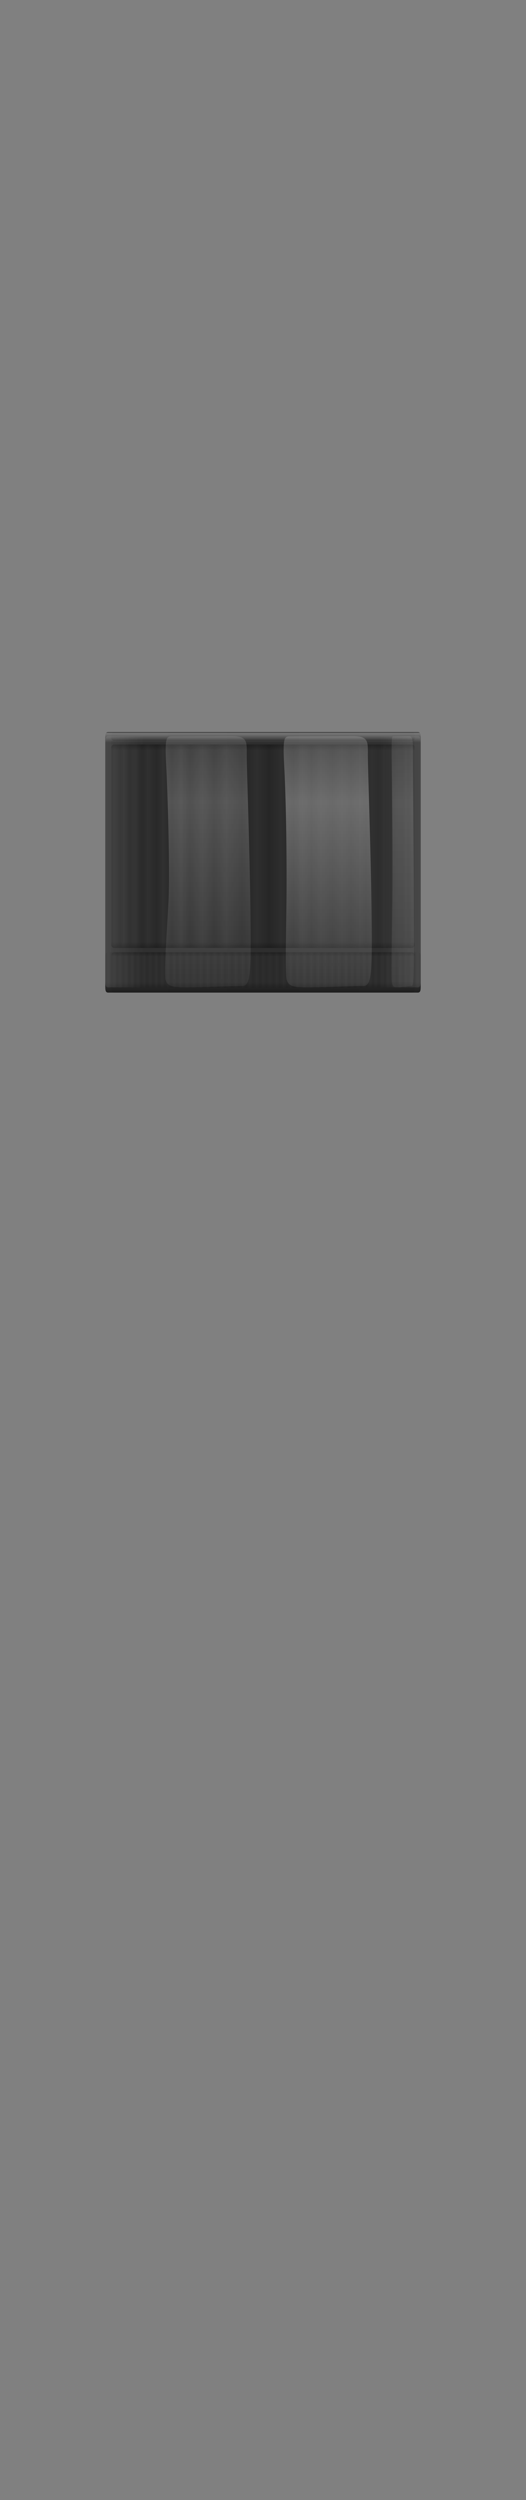<svg version="1.2" baseProfile="tiny" id="EdgeSVG_WGV6e" x="0px" y="0px" width="43.52px" height="206.461px" viewBox="0 0 43.52 206.461" xmlns:xlink="http://www.w3.org/1999/xlink" xmlns="http://www.w3.org/2000/svg">
  <rect x="0" y="0" width="43.52" height="206.461" fill="#808080" stroke="none"/>
  <linearGradient id="SVGID_102_" gradientUnits="userSpaceOnUse" x1="8.709" y1="71.212" x2="34.81" y2="71.212">
    <stop offset="0" style="stop-color:#000000;stop-opacity:0.6"/>
    <stop offset="1" style="stop-color:#000000;stop-opacity:0.6"/>
  </linearGradient>
  <path style="fill:url(#SVGID_102_);" d="M34.81,61.053c0-0.361,0-0.6-0.241-0.6H8.951c-0.242,0-0.242,0.239-0.242,0.6v20.319&#xD;&#xA;&#x9;&#x9;c0,0.362,0,0.6,0.242,0.6h25.618c0.241,0,0.241-0.238,0.241-0.6V61.053z"/>
  <linearGradient id="SVGID_103_" gradientUnits="userSpaceOnUse" x1="9.21" y1="71.212" x2="34.31" y2="71.212">
    <stop offset="0" style="stop-color:#000000;stop-opacity:0.05"/>
    <stop offset="0.07" style="stop-color:#000000;stop-opacity:0.057"/>
    <stop offset="0.5" style="stop-color:#000000;stop-opacity:0.1"/>
    <stop offset="0.984" style="stop-color:#000000;stop-opacity:0.052"/>
    <stop offset="1" style="stop-color:#000000;stop-opacity:0.05"/>
  </linearGradient>
  <path style="fill:url(#SVGID_103_);" d="M34.31,61.053c0-0.361,0-0.6-0.232-0.6H9.442c-0.232,0-0.232,0.239-0.232,0.6v20.319&#xD;&#xA;&#x9;&#x9;c0,0.362,0,0.6,0.232,0.6h24.636c0.232,0,0.232-0.238,0.232-0.6V61.053z"/>
  <linearGradient id="SVGID_104_" gradientUnits="userSpaceOnUse" x1="21.76" y1="61.483" x2="21.76" y2="78.284">
    <stop offset="0" style="stop-color:#000000;stop-opacity:0.25"/>
    <stop offset="0.03" style="stop-color:#000000;stop-opacity:0"/>
    <stop offset="0.939" style="stop-color:#000000;stop-opacity:0"/>
    <stop offset="0.97" style="stop-color:#000000;stop-opacity:0"/>
    <stop offset="1" style="stop-color:#000000;stop-opacity:0.25"/>
  </linearGradient>
  <path style="fill:url(#SVGID_104_);" d="M34.31,78.043c0,0.132-0.108,0.24-0.24,0.24H9.45c-0.132,0-0.24-0.108-0.24-0.24v-16.32&#xD;&#xA;&#x9;&#x9;c0-0.132,0.108-0.24,0.24-0.24h24.62c0.132,0,0.24,0.108,0.24,0.24V78.043z"/>
  <linearGradient id="SVGID_105_" gradientUnits="userSpaceOnUse" x1="9.21" y1="69.883" x2="34.31" y2="69.883">
    <stop offset="0" style="stop-color:#000000;stop-opacity:0.1"/>
    <stop offset="0.01" style="stop-color:#000000;stop-opacity:0"/>
    <stop offset="0.029" style="stop-color:#000000;stop-opacity:0.097"/>
    <stop offset="0.03" style="stop-color:#000000;stop-opacity:0.1"/>
    <stop offset="0.04" style="stop-color:#000000;stop-opacity:0"/>
    <stop offset="0.06" style="stop-color:#000000;stop-opacity:0.12"/>
    <stop offset="0.08" style="stop-color:#000000;stop-opacity:0"/>
    <stop offset="0.1" style="stop-color:#000000;stop-opacity:0.15"/>
    <stop offset="0.12" style="stop-color:#000000;stop-opacity:0"/>
    <stop offset="0.15" style="stop-color:#000000;stop-opacity:0.15"/>
    <stop offset="0.17" style="stop-color:#000000;stop-opacity:0"/>
    <stop offset="0.2" style="stop-color:#000000;stop-opacity:0.15"/>
    <stop offset="0.23" style="stop-color:#000000;stop-opacity:0"/>
    <stop offset="0.26" style="stop-color:#000000;stop-opacity:0.2"/>
    <stop offset="0.3" style="stop-color:#000000;stop-opacity:0"/>
    <stop offset="0.34" style="stop-color:#000000;stop-opacity:0.2"/>
    <stop offset="0.38" style="stop-color:#000000;stop-opacity:0"/>
    <stop offset="0.43" style="stop-color:#000000;stop-opacity:0.2"/>
    <stop offset="0.48" style="stop-color:#000000;stop-opacity:0"/>
    <stop offset="0.52" style="stop-color:#000000;stop-opacity:0.17"/>
    <stop offset="0.56" style="stop-color:#000000;stop-opacity:0"/>
    <stop offset="0.6" style="stop-color:#000000;stop-opacity:0.15"/>
    <stop offset="0.63" style="stop-color:#000000;stop-opacity:0"/>
    <stop offset="0.66" style="stop-color:#000000;stop-opacity:0.12"/>
    <stop offset="0.69" style="stop-color:#000000;stop-opacity:0"/>
    <stop offset="0.73" style="stop-color:#000000;stop-opacity:0.1"/>
    <stop offset="0.76" style="stop-color:#000000;stop-opacity:0"/>
    <stop offset="0.79" style="stop-color:#000000;stop-opacity:0.08"/>
    <stop offset="0.82" style="stop-color:#000000;stop-opacity:0"/>
    <stop offset="0.84" style="stop-color:#000000;stop-opacity:0.06"/>
    <stop offset="0.86" style="stop-color:#000000;stop-opacity:0"/>
    <stop offset="0.88" style="stop-color:#000000;stop-opacity:0.06"/>
    <stop offset="0.9" style="stop-color:#000000;stop-opacity:0"/>
    <stop offset="0.92" style="stop-color:#000000;stop-opacity:0.06"/>
    <stop offset="0.94" style="stop-color:#000000;stop-opacity:0"/>
    <stop offset="0.96" style="stop-color:#000000;stop-opacity:0.06"/>
    <stop offset="0.97" style="stop-color:#000000;stop-opacity:0"/>
    <stop offset="0.98" style="stop-color:#000000;stop-opacity:0.06"/>
    <stop offset="0.99" style="stop-color:#000000;stop-opacity:0"/>
  </linearGradient>
  <path style="fill:url(#SVGID_105_);" d="M34.31,78.043c0,0.132-0.108,0.24-0.24,0.24H9.45c-0.132,0-0.24-0.108-0.24-0.24v-16.32&#xD;&#xA;&#x9;&#x9;c0-0.132,0.108-0.24,0.24-0.24h24.62c0.132,0,0.24,0.108,0.24,0.24V78.043z"/>
  <linearGradient id="SVGID_106_" gradientUnits="userSpaceOnUse" x1="21.76" y1="78.644" x2="21.76" y2="81.578">
    <stop offset="0" style="stop-color:#000000;stop-opacity:0.25"/>
    <stop offset="0.122" style="stop-color:#000000;stop-opacity:0"/>
    <stop offset="0.872" style="stop-color:#000000;stop-opacity:0"/>
    <stop offset="0.896" style="stop-color:#000000;stop-opacity:0"/>
  </linearGradient>
  <path style="fill:url(#SVGID_106_);" d="M34.31,81.337c0,0.132-0.108,0.24-0.24,0.24H9.45c-0.132,0-0.24-0.108-0.24-0.24v-2.454&#xD;&#xA;&#x9;&#x9;c0-0.132,0.108-0.24,0.24-0.24h24.62c0.132,0,0.24,0.108,0.24,0.24V81.337z"/>
  <linearGradient id="SVGID_107_" gradientUnits="userSpaceOnUse" x1="8.709" y1="80.111" x2="21.107" y2="80.111">
    <stop offset="0" style="stop-color:#000000;stop-opacity:0.1"/>
    <stop offset="0.02" style="stop-color:#000000;stop-opacity:0"/>
    <stop offset="0.04" style="stop-color:#000000;stop-opacity:0.1"/>
    <stop offset="0.06" style="stop-color:#000000;stop-opacity:0"/>
    <stop offset="0.08" style="stop-color:#000000;stop-opacity:0.1"/>
    <stop offset="0.1" style="stop-color:#000000;stop-opacity:0"/>
    <stop offset="0.12" style="stop-color:#000000;stop-opacity:0.1"/>
    <stop offset="0.14" style="stop-color:#000000;stop-opacity:0"/>
    <stop offset="0.16" style="stop-color:#000000;stop-opacity:0.1"/>
    <stop offset="0.18" style="stop-color:#000000;stop-opacity:0"/>
    <stop offset="0.2" style="stop-color:#000000;stop-opacity:0.1"/>
    <stop offset="0.22" style="stop-color:#000000;stop-opacity:0"/>
    <stop offset="0.24" style="stop-color:#000000;stop-opacity:0.1"/>
    <stop offset="0.26" style="stop-color:#000000;stop-opacity:0"/>
    <stop offset="0.28" style="stop-color:#000000;stop-opacity:0.1"/>
    <stop offset="0.3" style="stop-color:#000000;stop-opacity:0"/>
    <stop offset="0.32" style="stop-color:#000000;stop-opacity:0.1"/>
    <stop offset="0.34" style="stop-color:#000000;stop-opacity:0"/>
    <stop offset="0.36" style="stop-color:#000000;stop-opacity:0.1"/>
    <stop offset="0.38" style="stop-color:#000000;stop-opacity:0"/>
    <stop offset="0.4" style="stop-color:#000000;stop-opacity:0.1"/>
    <stop offset="0.42" style="stop-color:#000000;stop-opacity:0"/>
    <stop offset="0.44" style="stop-color:#000000;stop-opacity:0.1"/>
    <stop offset="0.46" style="stop-color:#000000;stop-opacity:0"/>
    <stop offset="0.48" style="stop-color:#000000;stop-opacity:0.1"/>
    <stop offset="0.5" style="stop-color:#000000;stop-opacity:0"/>
    <stop offset="0.726" style="stop-color:#000000;stop-opacity:0"/>
    <stop offset="0.908" style="stop-color:#000000;stop-opacity:0"/>
    <stop offset="0.927" style="stop-color:#000000;stop-opacity:0.1"/>
  </linearGradient>
  <path style="fill:url(#SVGID_107_);" d="M14.924,81.578H8.949c-0.132,0-0.24-0.108-0.24-0.24v-2.454c0-0.132,0.108-0.24,0.24-0.24&#xD;&#xA;&#x9;&#x9;h5.975V81.578z"/>
  <linearGradient id="SVGID_108_" gradientUnits="userSpaceOnUse" x1="34.81" y1="80.11" x2="22.466" y2="80.11">
    <stop offset="0" style="stop-color:#000000;stop-opacity:0.1"/>
    <stop offset="0.02" style="stop-color:#000000;stop-opacity:0"/>
    <stop offset="0.04" style="stop-color:#000000;stop-opacity:0.1"/>
    <stop offset="0.06" style="stop-color:#000000;stop-opacity:0"/>
    <stop offset="0.08" style="stop-color:#000000;stop-opacity:0.1"/>
    <stop offset="0.1" style="stop-color:#000000;stop-opacity:0"/>
    <stop offset="0.12" style="stop-color:#000000;stop-opacity:0.1"/>
    <stop offset="0.14" style="stop-color:#000000;stop-opacity:0"/>
    <stop offset="0.16" style="stop-color:#000000;stop-opacity:0.1"/>
    <stop offset="0.18" style="stop-color:#000000;stop-opacity:0"/>
    <stop offset="0.2" style="stop-color:#000000;stop-opacity:0.1"/>
    <stop offset="0.22" style="stop-color:#000000;stop-opacity:0"/>
    <stop offset="0.24" style="stop-color:#000000;stop-opacity:0.1"/>
    <stop offset="0.26" style="stop-color:#000000;stop-opacity:0"/>
    <stop offset="0.28" style="stop-color:#000000;stop-opacity:0.1"/>
    <stop offset="0.3" style="stop-color:#000000;stop-opacity:0"/>
    <stop offset="0.32" style="stop-color:#000000;stop-opacity:0.1"/>
    <stop offset="0.34" style="stop-color:#000000;stop-opacity:0"/>
    <stop offset="0.36" style="stop-color:#000000;stop-opacity:0.1"/>
    <stop offset="0.38" style="stop-color:#000000;stop-opacity:0"/>
    <stop offset="0.4" style="stop-color:#000000;stop-opacity:0.1"/>
    <stop offset="0.42" style="stop-color:#000000;stop-opacity:0"/>
    <stop offset="0.44" style="stop-color:#000000;stop-opacity:0.1"/>
    <stop offset="0.46" style="stop-color:#000000;stop-opacity:0"/>
    <stop offset="0.48" style="stop-color:#000000;stop-opacity:0.1"/>
    <stop offset="0.5" style="stop-color:#000000;stop-opacity:0"/>
    <stop offset="0.726" style="stop-color:#000000;stop-opacity:0"/>
    <stop offset="0.908" style="stop-color:#000000;stop-opacity:0"/>
    <stop offset="0.927" style="stop-color:#000000;stop-opacity:0.1"/>
  </linearGradient>
  <path style="fill:url(#SVGID_108_);" d="M28.595,81.578h5.975c0.132,0,0.24-0.108,0.24-0.24v-2.454c0-0.132-0.108-0.24-0.24-0.24&#xD;&#xA;&#x9;&#x9;h-5.975V81.578z"/>
  <linearGradient id="SVGID_109_" gradientUnits="userSpaceOnUse" x1="14.604" y1="80.111" x2="29.027" y2="80.111">
    <stop offset="0" style="stop-color:#000000;stop-opacity:0.1"/>
    <stop offset="0.02" style="stop-color:#000000;stop-opacity:0"/>
    <stop offset="0.04" style="stop-color:#000000;stop-opacity:0.1"/>
    <stop offset="0.06" style="stop-color:#000000;stop-opacity:0"/>
    <stop offset="0.08" style="stop-color:#000000;stop-opacity:0.1"/>
    <stop offset="0.1" style="stop-color:#000000;stop-opacity:0"/>
    <stop offset="0.12" style="stop-color:#000000;stop-opacity:0.1"/>
    <stop offset="0.14" style="stop-color:#000000;stop-opacity:0"/>
    <stop offset="0.16" style="stop-color:#000000;stop-opacity:0.1"/>
    <stop offset="0.18" style="stop-color:#000000;stop-opacity:0"/>
    <stop offset="0.2" style="stop-color:#000000;stop-opacity:0.1"/>
    <stop offset="0.22" style="stop-color:#000000;stop-opacity:0"/>
    <stop offset="0.24" style="stop-color:#000000;stop-opacity:0.1"/>
    <stop offset="0.26" style="stop-color:#000000;stop-opacity:0"/>
    <stop offset="0.28" style="stop-color:#000000;stop-opacity:0.1"/>
    <stop offset="0.3" style="stop-color:#000000;stop-opacity:0"/>
    <stop offset="0.32" style="stop-color:#000000;stop-opacity:0.1"/>
    <stop offset="0.34" style="stop-color:#000000;stop-opacity:0"/>
    <stop offset="0.36" style="stop-color:#000000;stop-opacity:0.1"/>
    <stop offset="0.38" style="stop-color:#000000;stop-opacity:0"/>
    <stop offset="0.4" style="stop-color:#000000;stop-opacity:0.1"/>
    <stop offset="0.42" style="stop-color:#000000;stop-opacity:0"/>
    <stop offset="0.44" style="stop-color:#000000;stop-opacity:0.1"/>
    <stop offset="0.46" style="stop-color:#000000;stop-opacity:0"/>
    <stop offset="0.48" style="stop-color:#000000;stop-opacity:0.1"/>
    <stop offset="0.5" style="stop-color:#000000;stop-opacity:0"/>
    <stop offset="0.726" style="stop-color:#000000;stop-opacity:0"/>
    <stop offset="0.908" style="stop-color:#000000;stop-opacity:0"/>
    <stop offset="0.927" style="stop-color:#000000;stop-opacity:0.1"/>
  </linearGradient>
  <rect x="14.924" y="78.644" style="fill:url(#SVGID_109_);" width="6.836" height="2.934"/>
  <linearGradient id="SVGID_110_" gradientUnits="userSpaceOnUse" x1="21.48" y1="80.111" x2="35.746" y2="80.111">
    <stop offset="0" style="stop-color:#000000;stop-opacity:0.1"/>
    <stop offset="0.02" style="stop-color:#000000;stop-opacity:0"/>
    <stop offset="0.04" style="stop-color:#000000;stop-opacity:0.1"/>
    <stop offset="0.06" style="stop-color:#000000;stop-opacity:0"/>
    <stop offset="0.08" style="stop-color:#000000;stop-opacity:0.1"/>
    <stop offset="0.1" style="stop-color:#000000;stop-opacity:0"/>
    <stop offset="0.12" style="stop-color:#000000;stop-opacity:0.1"/>
    <stop offset="0.14" style="stop-color:#000000;stop-opacity:0"/>
    <stop offset="0.16" style="stop-color:#000000;stop-opacity:0.1"/>
    <stop offset="0.18" style="stop-color:#000000;stop-opacity:0"/>
    <stop offset="0.2" style="stop-color:#000000;stop-opacity:0.1"/>
    <stop offset="0.22" style="stop-color:#000000;stop-opacity:0"/>
    <stop offset="0.24" style="stop-color:#000000;stop-opacity:0.1"/>
    <stop offset="0.26" style="stop-color:#000000;stop-opacity:0"/>
    <stop offset="0.28" style="stop-color:#000000;stop-opacity:0.1"/>
    <stop offset="0.3" style="stop-color:#000000;stop-opacity:0"/>
    <stop offset="0.32" style="stop-color:#000000;stop-opacity:0.1"/>
    <stop offset="0.34" style="stop-color:#000000;stop-opacity:0"/>
    <stop offset="0.36" style="stop-color:#000000;stop-opacity:0.1"/>
    <stop offset="0.38" style="stop-color:#000000;stop-opacity:0"/>
    <stop offset="0.4" style="stop-color:#000000;stop-opacity:0.1"/>
    <stop offset="0.42" style="stop-color:#000000;stop-opacity:0"/>
    <stop offset="0.44" style="stop-color:#000000;stop-opacity:0.1"/>
    <stop offset="0.46" style="stop-color:#000000;stop-opacity:0"/>
    <stop offset="0.48" style="stop-color:#000000;stop-opacity:0.1"/>
    <stop offset="0.5" style="stop-color:#000000;stop-opacity:0"/>
    <stop offset="0.726" style="stop-color:#000000;stop-opacity:0"/>
    <stop offset="0.908" style="stop-color:#000000;stop-opacity:0"/>
    <stop offset="0.927" style="stop-color:#000000;stop-opacity:0.1"/>
  </linearGradient>
  <rect x="21.76" y="78.644" style="fill:url(#SVGID_110_);" width="6.835" height="2.934"/>
  <linearGradient id="SVGID_111_" gradientUnits="userSpaceOnUse" x1="21.76" y1="60.453" x2="21.76" y2="61.178">
    <stop offset="0.506" style="stop-color:#000000;stop-opacity:0"/>
    <stop offset="0.984" style="stop-color:#000000;stop-opacity:0.242"/>
    <stop offset="1" style="stop-color:#000000;stop-opacity:0.25"/>
  </linearGradient>
  <path style="fill:url(#SVGID_111_);" d="M34.31,60.938c0,0.132-0.108,0.24-0.24,0.24H9.45c-0.132,0-0.24-0.108-0.24-0.24v-0.245&#xD;&#xA;&#x9;&#x9;c0-0.132,0.108-0.24,0.24-0.24h24.62c0.132,0,0.24,0.108,0.24,0.24V60.938z"/>
  <linearGradient id="SVGID_112_" gradientUnits="userSpaceOnUse" x1="21.759" y1="60.453" x2="21.759" y2="81.972">
    <stop offset="0" style="stop-color:#FFFFFF;stop-opacity:0"/>
    <stop offset="0.005" style="stop-color:#FFFFFF;stop-opacity:0.35"/>
    <stop offset="0.04" style="stop-color:#FFFFFF;stop-opacity:0"/>
    <stop offset="0.152" style="stop-color:#FFFFFF;stop-opacity:0"/>
    <stop offset="0.835" style="stop-color:#FFFFFF;stop-opacity:0"/>
    <stop offset="0.846" style="stop-color:#F5F5F5;stop-opacity:0"/>
    <stop offset="0.864" style="stop-color:#D9D9D9;stop-opacity:0"/>
    <stop offset="0.888" style="stop-color:#ACACAC;stop-opacity:0"/>
    <stop offset="0.916" style="stop-color:#6E6E6E;stop-opacity:0"/>
    <stop offset="0.948" style="stop-color:#202020;stop-opacity:0"/>
    <stop offset="0.96" style="stop-color:#000000;stop-opacity:0"/>
    <stop offset="1" style="stop-color:#000000;stop-opacity:0.4"/>
  </linearGradient>
  <path style="fill:url(#SVGID_112_);" d="M34.81,61.053c0-0.361,0-0.6-0.241-0.6H8.951c-0.242,0-0.242,0.239-0.242,0.6v20.319&#xD;&#xA;&#x9;&#x9;c0,0.362,0,0.6,0.242,0.6h25.618c0.241,0,0.241-0.238,0.241-0.6V61.053z"/>
  <linearGradient id="SVGID_113_" gradientUnits="userSpaceOnUse" x1="8.709" y1="71.169" x2="34.81" y2="71.169">
    <stop offset="0" style="stop-color:#FFFFFF;stop-opacity:0.1"/>
    <stop offset="0.105" style="stop-color:#FFFFFF;stop-opacity:0.014"/>
    <stop offset="0.122" style="stop-color:#FFFFFF;stop-opacity:0"/>
    <stop offset="0.766" style="stop-color:#FFFFFF;stop-opacity:0"/>
    <stop offset="0.872" style="stop-color:#FFFFFF;stop-opacity:0"/>
    <stop offset="0.89" style="stop-color:#FFFFFF;stop-opacity:0.014"/>
    <stop offset="1" style="stop-color:#FFFFFF;stop-opacity:0.1"/>
  </linearGradient>
  <path style="fill:url(#SVGID_113_);" d="M34.81,61.399c0-0.361,0-0.6-0.241-0.6H8.951c-0.242,0-0.242,0.239-0.242,0.6V80.94&#xD;&#xA;&#x9;&#x9;c0,0.361,0,0.601,0.242,0.601h25.618c0.241,0,0.241-0.239,0.241-0.601V61.399z"/>
  <linearGradient id="SVGID_114_" gradientUnits="userSpaceOnUse" x1="17.199" y1="60.799" x2="17.199" y2="81.54">
    <stop offset="0" style="stop-color:#FFFFFF;stop-opacity:0.12"/>
    <stop offset="0.262" style="stop-color:#FFFFFF;stop-opacity:0.2"/>
    <stop offset="1" style="stop-color:#FFFFFF;stop-opacity:0.05"/>
  </linearGradient>
  <path style="fill:url(#SVGID_114_);" d="M14.17,60.815c-0.42,0-0.54,0.208-0.42,2.368c0.12,2.16,0.316,8.7,0.188,11.28&#xD;&#xA;&#x9;&#x9;s-0.396,5.986-0.232,6.473c0.164,0.487,0.464,0.604,1.724,0.604s3.91-0.117,4.63-0.117c0.72,0,0.72-1.38,0.66-6.36&#xD;&#xA;&#x9;&#x9;c-0.06-4.98-0.308-11.64-0.304-12.72c0.004-1.08,0.064-1.544-1.196-1.544C17.96,60.799,14.59,60.815,14.17,60.815z"/>
  <linearGradient id="SVGID_115_" gradientUnits="userSpaceOnUse" x1="27.116" y1="60.799" x2="27.116" y2="81.54">
    <stop offset="0" style="stop-color:#FFFFFF;stop-opacity:0.17"/>
    <stop offset="0.262" style="stop-color:#FFFFFF;stop-opacity:0.3"/>
    <stop offset="1" style="stop-color:#FFFFFF;stop-opacity:0.07"/>
  </linearGradient>
  <path style="fill:url(#SVGID_115_);" d="M23.931,60.815c-0.42,0-0.54,0.208-0.42,2.368c0.12,2.16,0.214,5.941,0.199,10.26&#xD;&#xA;&#x9;&#x9;c-0.009,2.583-0.148,7.006,0.016,7.493c0.164,0.487,0.464,0.604,1.724,0.604s3.91-0.117,4.63-0.117c0.72,0,0.72-1.38,0.66-6.36&#xD;&#xA;&#x9;&#x9;s-0.308-11.64-0.304-12.72c0.004-1.08,0.064-1.544-1.196-1.544C27.98,60.799,24.351,60.815,23.931,60.815z"/>
  <linearGradient id="SVGID_116_" gradientUnits="userSpaceOnUse" x1="33.319" y1="60.799" x2="33.319" y2="81.54">
    <stop offset="0" style="stop-color:#FFFFFF;stop-opacity:0.08"/>
    <stop offset="0.262" style="stop-color:#FFFFFF;stop-opacity:0.15"/>
    <stop offset="1" style="stop-color:#FFFFFF;stop-opacity:0.05"/>
  </linearGradient>
  <path style="fill:url(#SVGID_116_);" d="M32.524,60.815c-0.11,0-0.142,0.208-0.11,2.368c0.031,2.16,0.083,8.7,0.049,11.28&#xD;&#xA;&#x9;&#x9;s-0.104,5.986-0.061,6.473c0.043,0.487,0.122,0.604,0.453,0.604s1.026-0.117,1.215-0.117s0.189-1.38,0.173-6.36&#xD;&#xA;&#x9;&#x9;s-0.081-11.64-0.08-12.72c0.001-1.08,0.017-1.544-0.313-1.544C33.519,60.799,32.634,60.815,32.524,60.815z"/>
</svg>